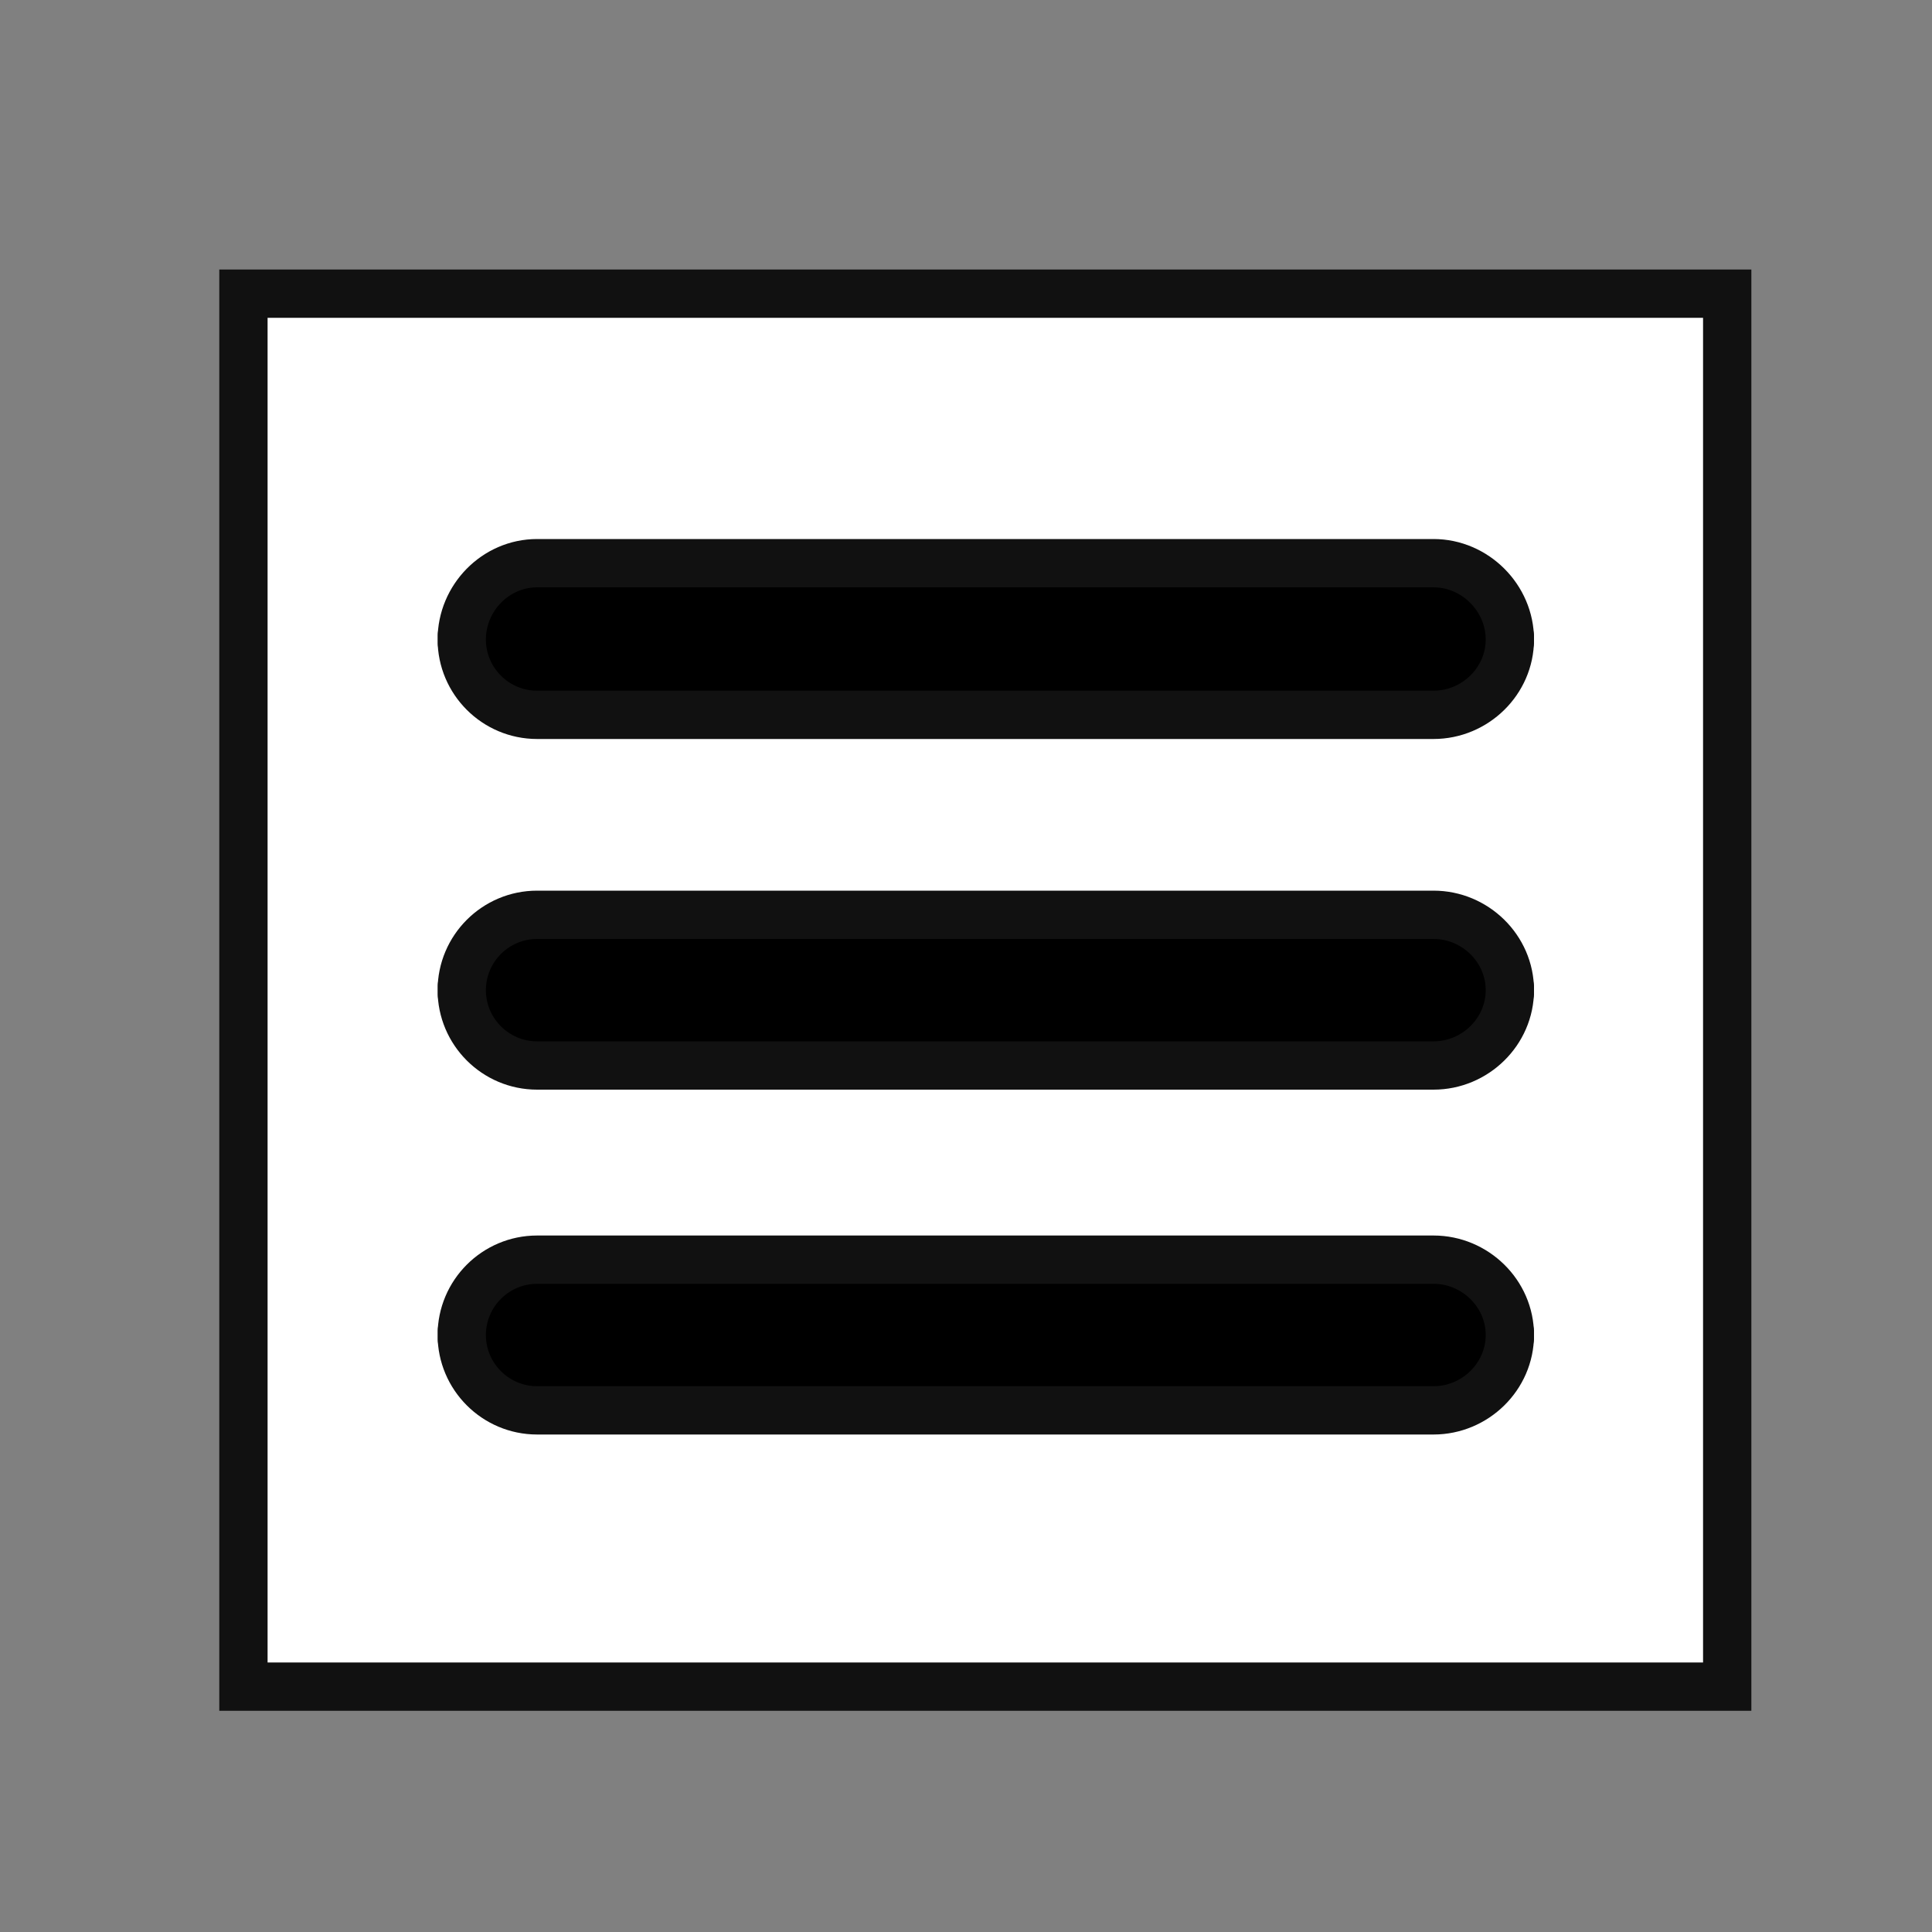 <?xml version="1.0" encoding="UTF-8" standalone="no"?>
<!DOCTYPE svg PUBLIC "-//W3C//DTD SVG 1.1//EN" "http://www.w3.org/Graphics/SVG/1.1/DTD/svg11.dtd">
<svg version="1.1" xmlns="http://www.w3.org/2000/svg" xmlns:xlink="http://www.w3.org/1999/xlink" preserveAspectRatio="xMidYMid meet" viewBox="0 0 20 20" width="20" height="20"><rect x="0" y="0" width="20" height="20" fill="#808080" stroke="none"/><defs><path d="M2.52 3.04L17.88 3.04L17.88 17.46L2.52 17.46L2.52 3.04Z" id="b5xlGnNYP3"></path><path d="M14.84 5.83C15.27 5.83 15.63 6.19 15.63 6.62C15.63 6.77 15.63 6.46 15.63 6.62C15.63 7.05 15.27 7.4 14.84 7.4C12.83 7.4 7.57 7.4 5.56 7.4C5.13 7.4 4.78 7.05 4.78 6.62C4.78 6.46 4.78 6.77 4.78 6.62C4.78 6.19 5.13 5.83 5.56 5.83C7.57 5.83 12.83 5.83 14.84 5.83Z" id="fmjgQ1hE0"></path><path d="M14.84 9.47C15.27 9.47 15.63 9.82 15.63 10.25C15.63 10.41 15.63 10.09 15.63 10.25C15.63 10.68 15.27 11.03 14.84 11.03C12.83 11.03 7.57 11.03 5.56 11.03C5.13 11.03 4.78 10.68 4.78 10.25C4.78 10.09 4.78 10.41 4.78 10.25C4.78 9.82 5.13 9.47 5.56 9.47C7.57 9.47 12.83 9.47 14.84 9.47Z" id="a20aVOZj6U"></path><path d="M14.84 13.04C15.27 13.04 15.63 13.39 15.63 13.82C15.63 13.98 15.63 13.66 15.63 13.82C15.63 14.25 15.27 14.6 14.84 14.6C12.83 14.6 7.57 14.6 5.56 14.6C5.13 14.6 4.78 14.25 4.78 13.82C4.78 13.66 4.78 13.98 4.78 13.82C4.78 13.39 5.13 13.04 5.56 13.04C7.57 13.04 12.83 13.04 14.84 13.04Z" id="be7mR2n1c"></path></defs><g><g><g><use xlink:href="#b5xlGnNYP3" opacity="1" fill="#ffffff" fill-opacity="1"></use><g><use xlink:href="#b5xlGnNYP3" opacity="1" fill-opacity="0" stroke="#111111" stroke-width="0.5" stroke-opacity="1"></use></g></g><g><use xlink:href="#fmjgQ1hE0" opacity="1" fill="#000000" fill-opacity="1"></use><g><use xlink:href="#fmjgQ1hE0" opacity="1" fill-opacity="0" stroke="#111111" stroke-width="0.5" stroke-opacity="1"></use></g></g><g><use xlink:href="#a20aVOZj6U" opacity="1" fill="#000000" fill-opacity="1"></use><g><use xlink:href="#a20aVOZj6U" opacity="1" fill-opacity="0" stroke="#111111" stroke-width="0.5" stroke-opacity="1"></use></g></g><g><use xlink:href="#be7mR2n1c" opacity="1" fill="#000000" fill-opacity="1"></use><g><use xlink:href="#be7mR2n1c" opacity="1" fill-opacity="0" stroke="#111111" stroke-width="0.5" stroke-opacity="1"></use></g></g></g></g></svg>